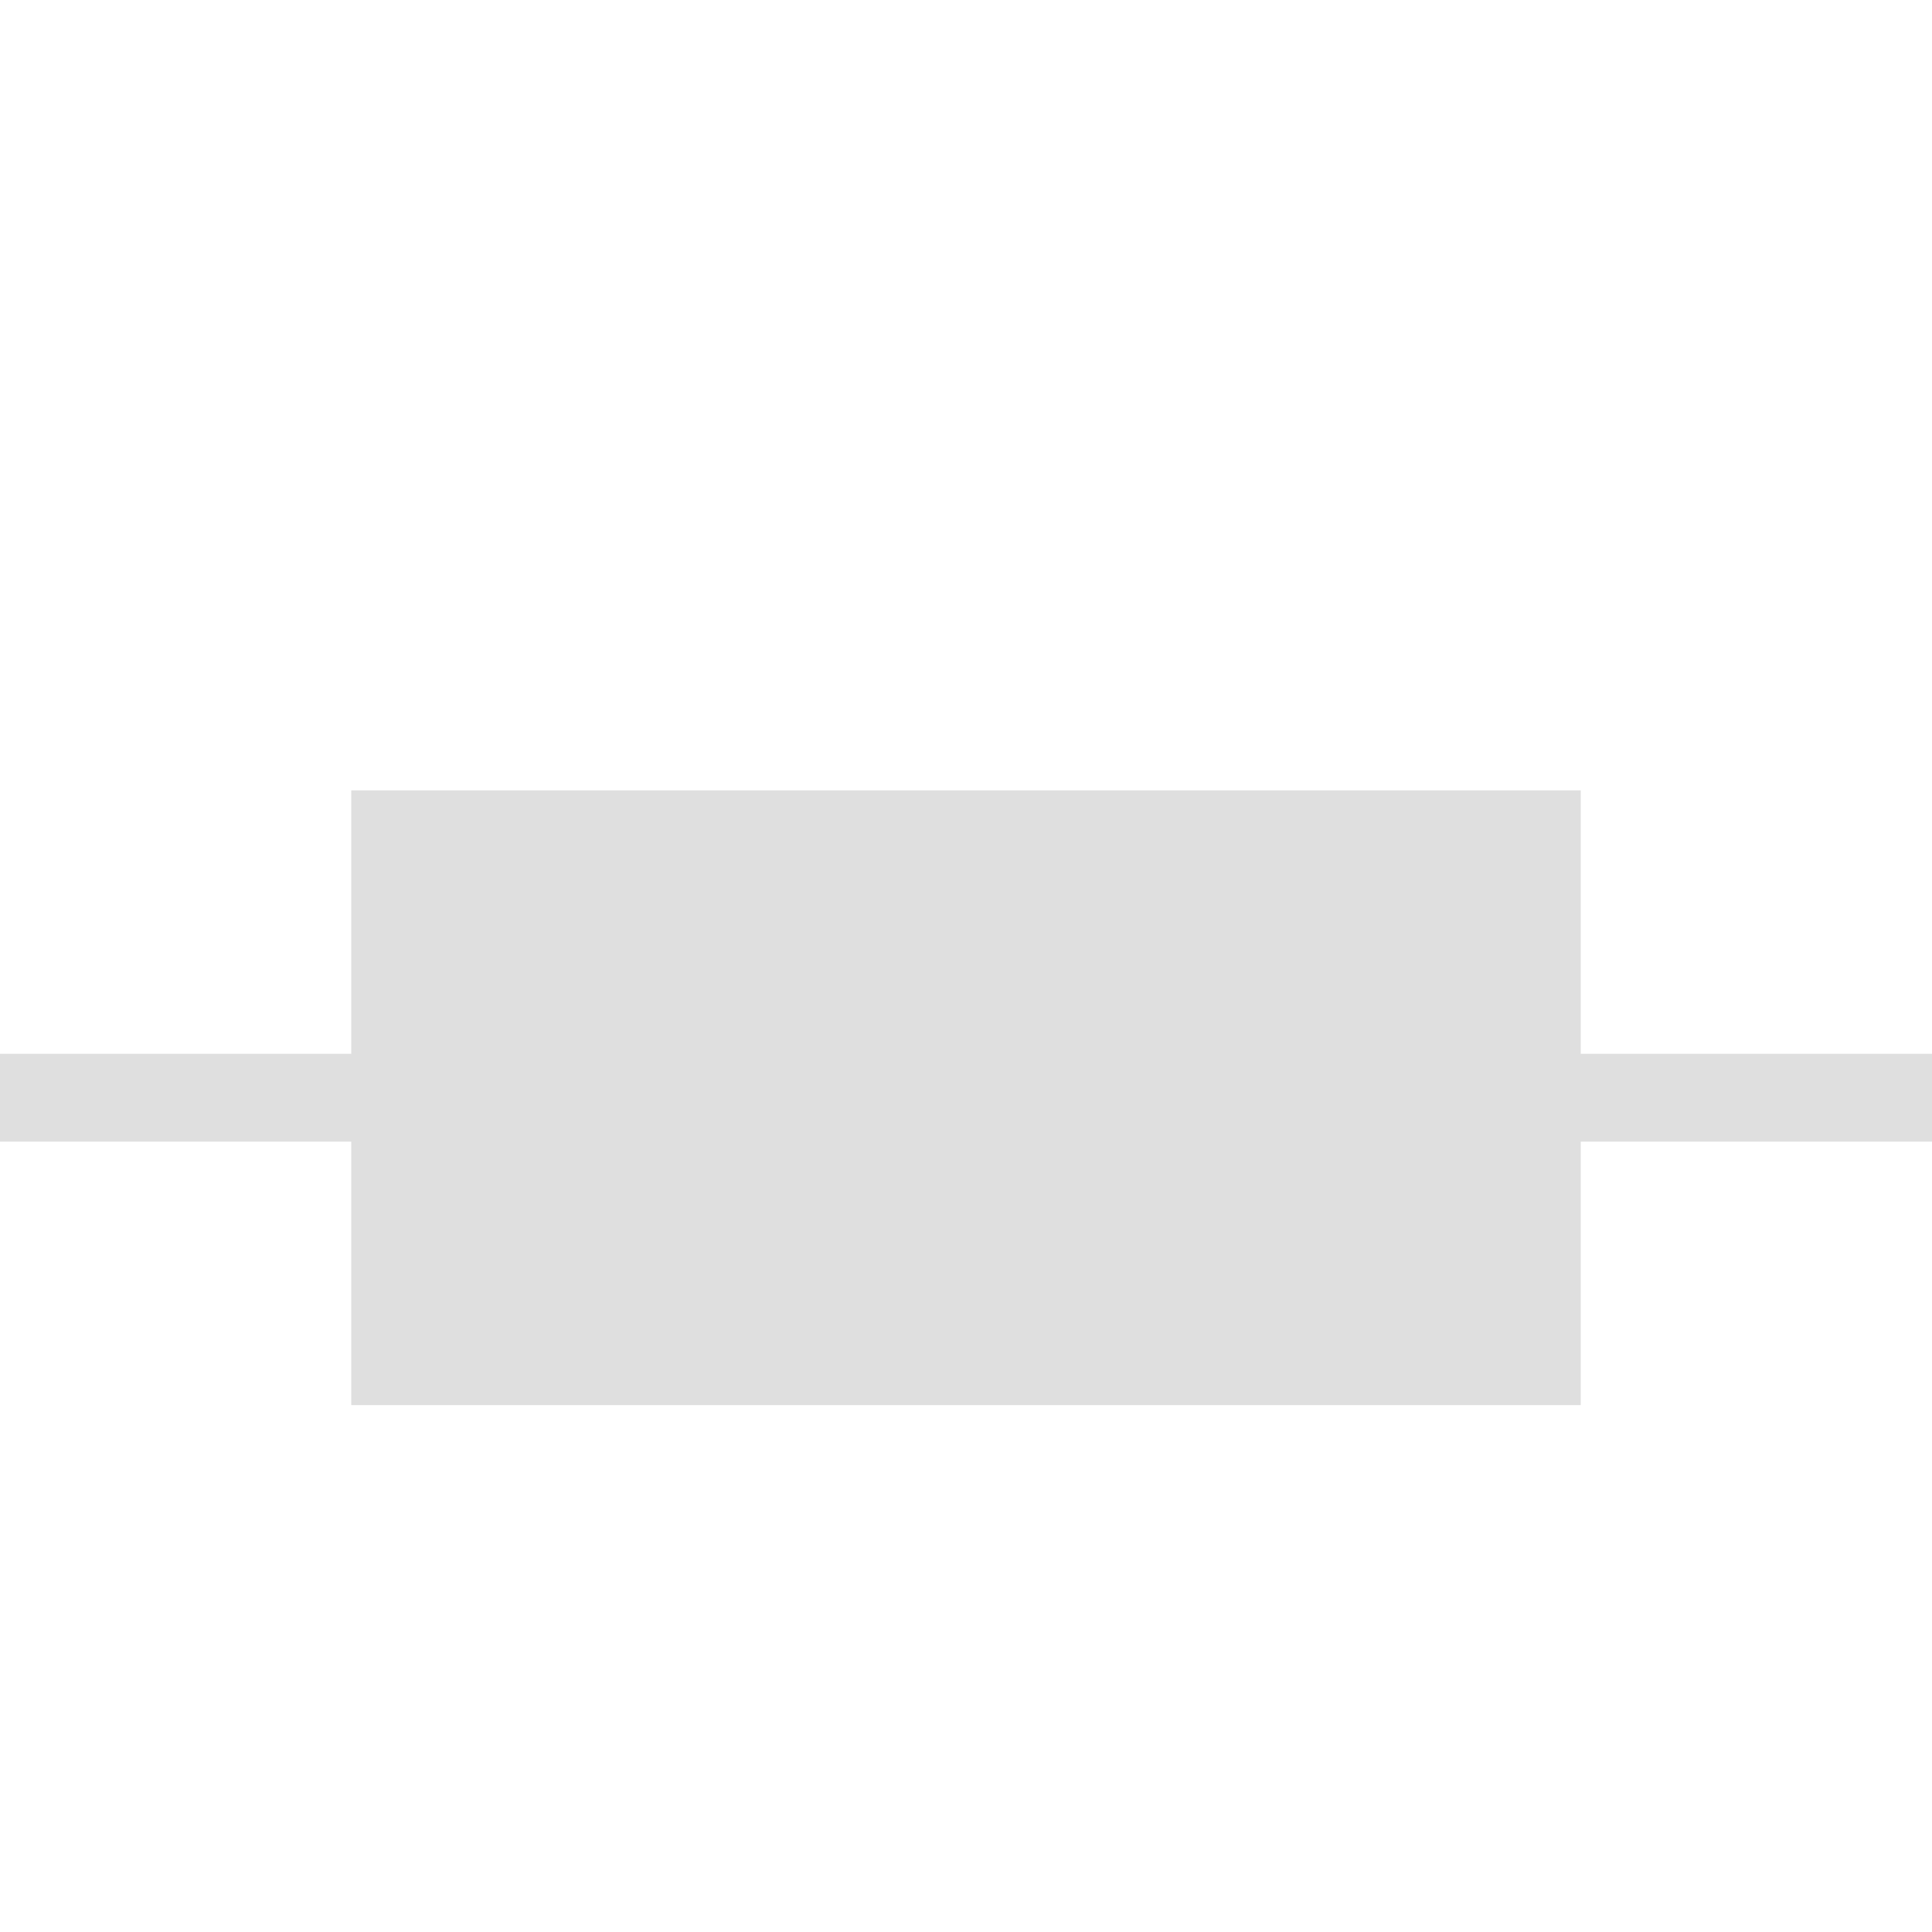 <svg xmlns="http://www.w3.org/2000/svg" version="1.1" viewBox="0 0 22 22"><defs><style id="current-color-scheme" type="text/css">.ColorScheme-Text{color:#dfdfdf}.ColorScheme-NegativeText{color:#da4453}</style></defs><path d="M4 9v3H0v1h4v3h7V9zm7 0v7h7v-3h4v-1h-4V9z" fill="#dfdfdf"/></svg>
